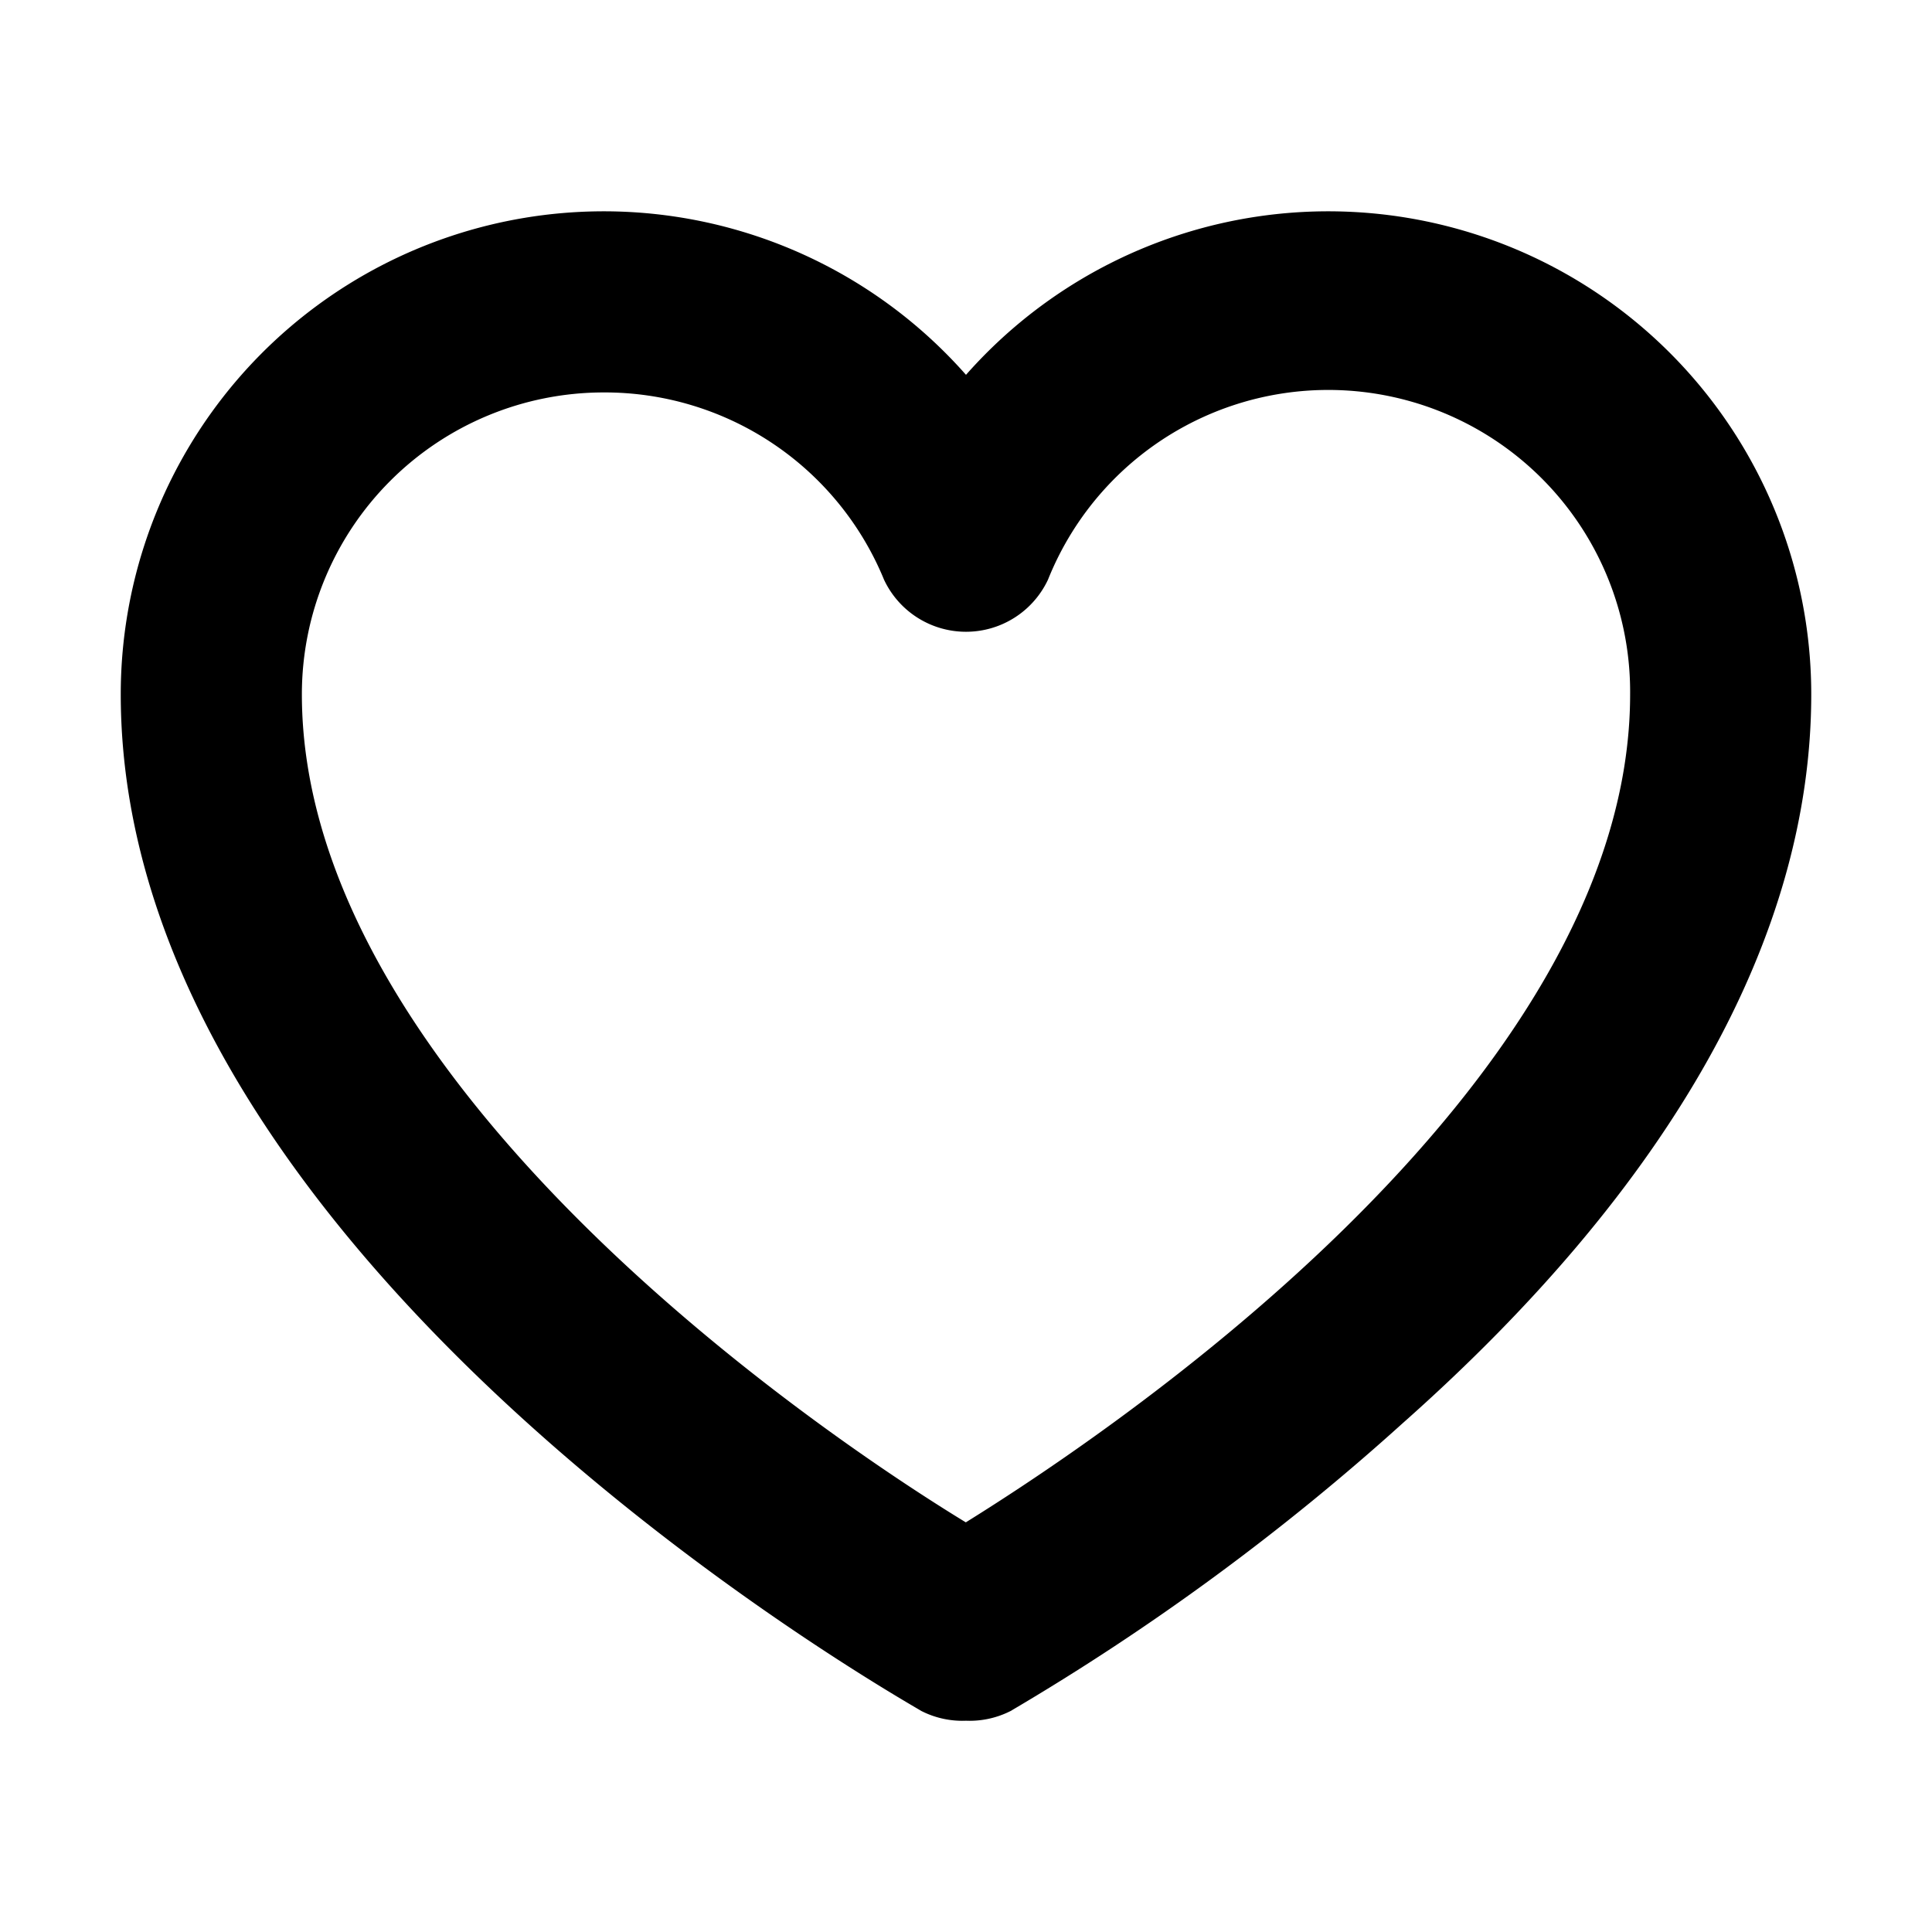 <svg xmlns="http://www.w3.org/2000/svg" xmlns:xlink="http://www.w3.org/1999/xlink" viewbox="0 0 32 32" width="32" height="32" stroke="currentColor" fill="currentColor"><path d="M16 28a1 1 0 0 1-0.5-0.1C15 27.6 2.5 20.5 2.5 11.5a7.5 7.5 0 0 1 13.5-4.5 7.5 7.5 0 0 1 13.5 4.5c0 3.8-2.2 7.8-6.6 11.7a39.3 39.3 0 0 1-6.4 4.7 1 1 0 0 1-0.5 0.1Zm-0.5-1.9ZM10 6a5.5 5.5 0 0 0-5.5 5.5c0 6.9 9.3 13 11.5 14.3 2.3-1.4 11.5-7.4 11.5-14.3a5.5 5.5 0 0 0-10.6-2.1 1 1 0 0 1-1.8 0A5.5 5.5 0 0 0 10 6Z"  /></svg>